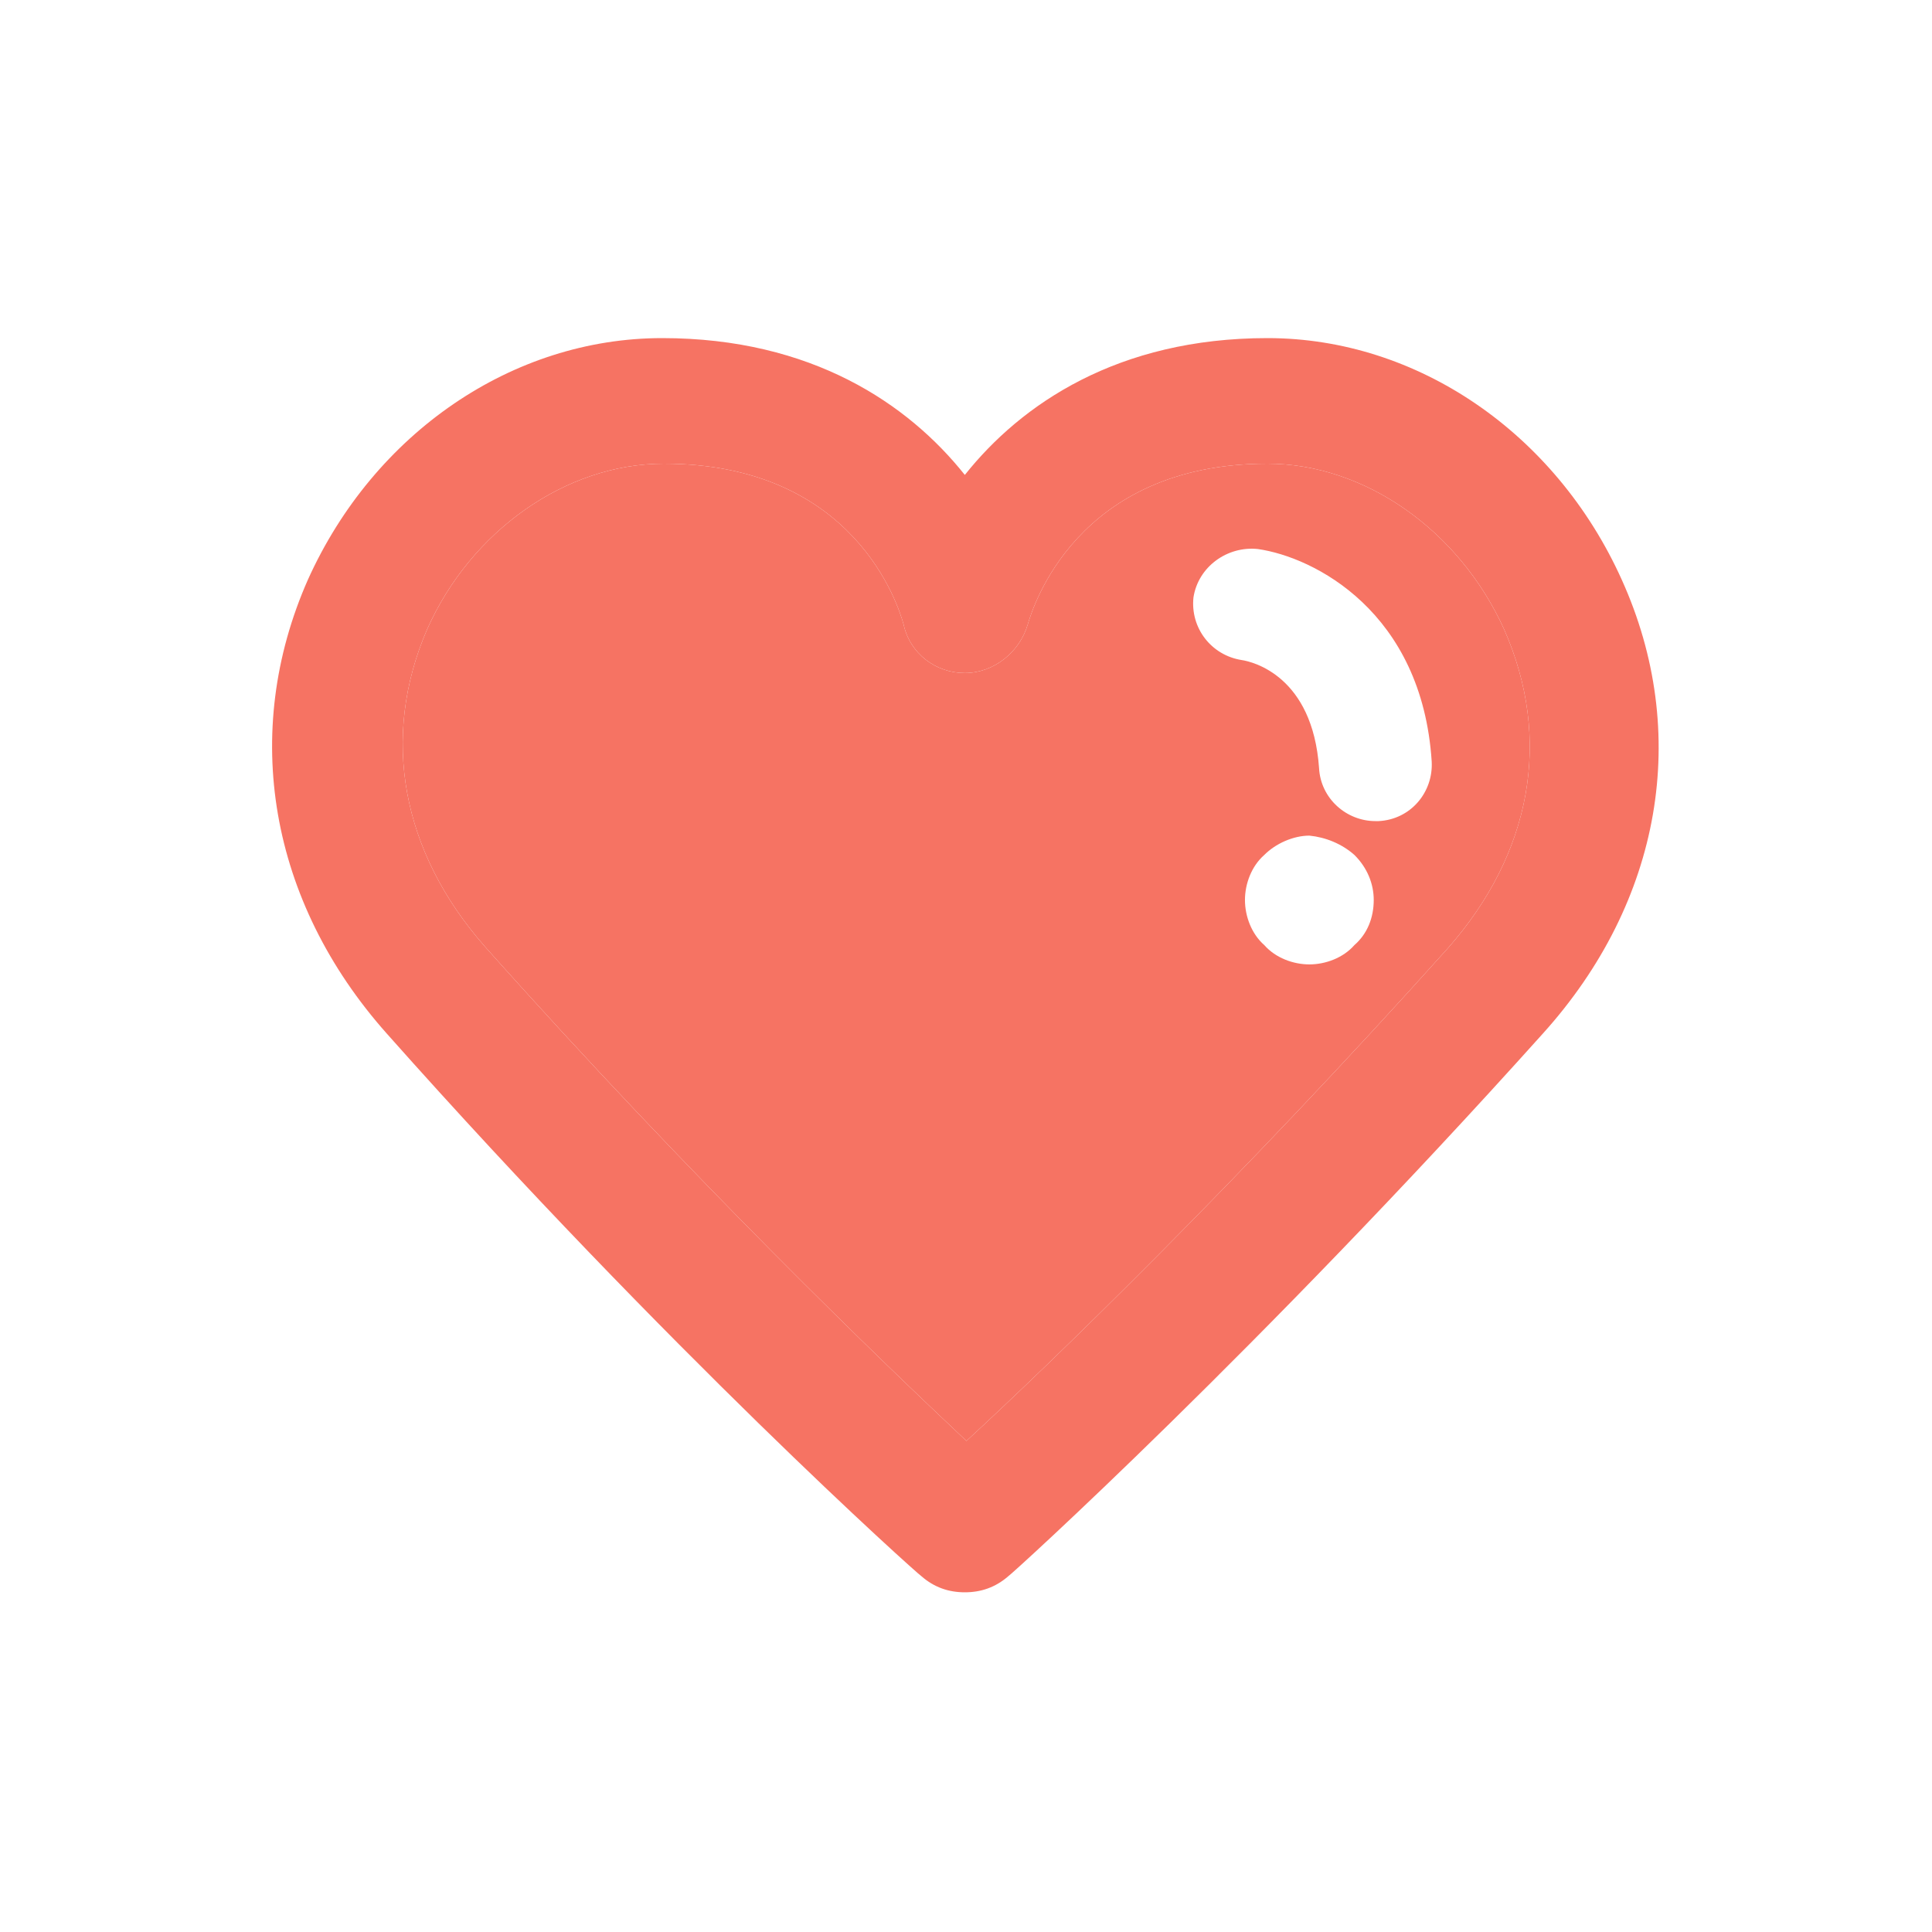 <svg width="23" height="23" viewBox="0 0 23 23" fill="none" xmlns="http://www.w3.org/2000/svg">
<path fill-rule="evenodd" clip-rule="evenodd" d="M17.236 11.289C14.744 14.068 12.483 16.253 11.505 17.154C10.528 16.234 8.266 14.068 5.774 11.27C4.778 10.139 4.529 8.778 5.084 7.494C5.602 6.325 6.733 5.52 7.902 5.52C10.183 5.52 10.7 7.226 10.758 7.437C10.834 7.782 11.141 8.012 11.486 8.012C11.831 8.012 12.138 7.763 12.234 7.437C12.291 7.245 12.809 5.52 15.089 5.52C16.239 5.52 17.37 6.306 17.907 7.494C18.482 8.798 18.233 10.158 17.236 11.289ZM16.412 9.775C16.795 9.756 17.064 9.43 17.044 9.066C16.929 7.283 15.645 6.632 14.974 6.536C14.61 6.498 14.265 6.747 14.208 7.111C14.169 7.475 14.419 7.801 14.783 7.858C14.917 7.878 15.626 8.05 15.703 9.143C15.722 9.507 16.029 9.775 16.374 9.775H16.412ZM16.354 10.714C16.354 10.523 16.278 10.331 16.124 10.178C15.971 10.043 15.779 9.967 15.588 9.948C15.396 9.948 15.185 10.043 15.051 10.178C14.898 10.312 14.821 10.523 14.821 10.714C14.821 10.906 14.898 11.117 15.051 11.251C15.185 11.404 15.396 11.481 15.588 11.481C15.779 11.481 15.99 11.404 16.124 11.251C16.278 11.117 16.354 10.925 16.354 10.714Z" fill="#F67363"/>
<path fill-rule="evenodd" clip-rule="evenodd" d="M19.306 6.9C18.52 5.156 16.872 4.025 15.089 4.025C13.307 4.025 12.157 4.811 11.486 5.654C10.815 4.811 9.665 4.025 7.883 4.025C6.1 4.025 4.452 5.156 3.666 6.9C2.861 8.721 3.206 10.733 4.605 12.305C7.959 16.081 10.93 18.745 10.969 18.764C11.122 18.898 11.294 18.956 11.486 18.956C11.678 18.956 11.85 18.898 12.004 18.764C12.042 18.745 14.994 16.062 18.367 12.305C19.785 10.733 20.13 8.721 19.306 6.9ZM17.236 11.289C14.744 14.068 12.483 16.253 11.505 17.154C10.528 16.234 8.266 14.068 5.774 11.27C4.778 10.139 4.529 8.778 5.084 7.494C5.602 6.325 6.733 5.52 7.902 5.52C10.183 5.52 10.7 7.226 10.758 7.437C10.834 7.782 11.141 8.012 11.486 8.012C11.831 8.012 12.138 7.763 12.234 7.437C12.291 7.245 12.809 5.52 15.089 5.52C16.239 5.52 17.37 6.306 17.907 7.494C18.482 8.798 18.233 10.158 17.236 11.289Z" fill="#F67363"/>
</svg>

